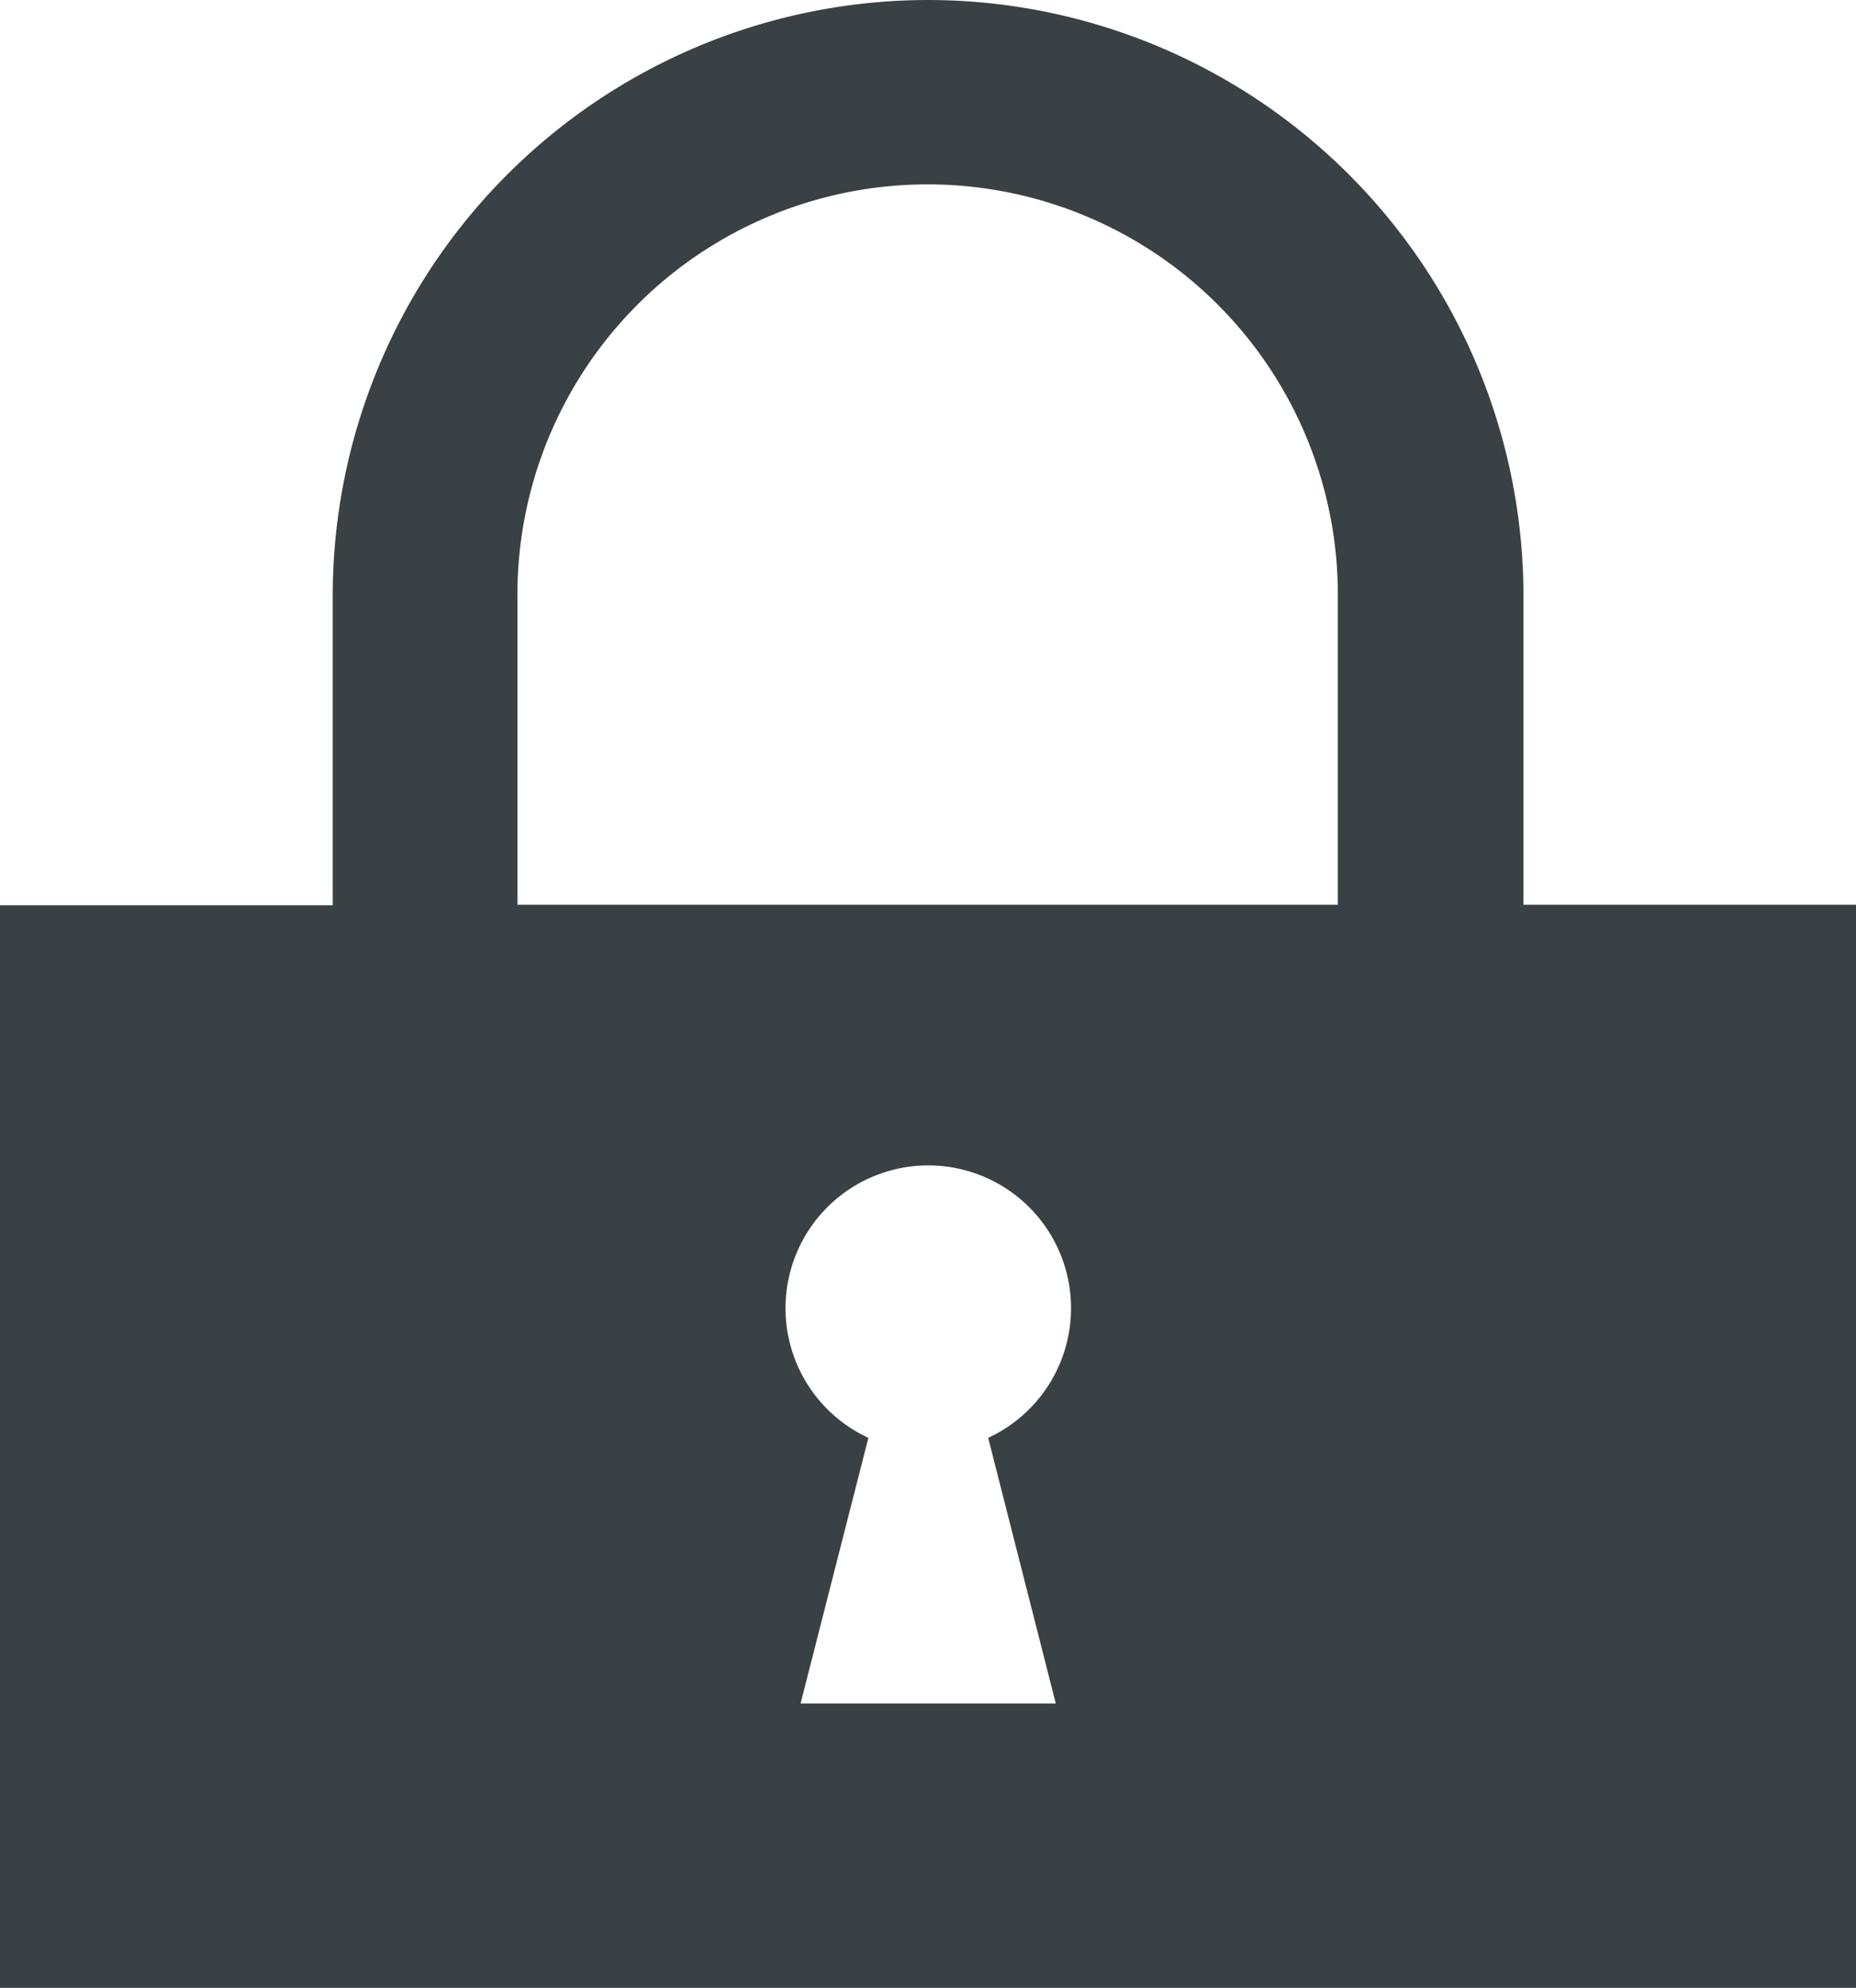 <svg xmlns="http://www.w3.org/2000/svg" viewBox="0 0 101.8 109"><defs><style>.cls-1{fill:#3a4145;}</style></defs><g id="Layer_2" data-name="Layer 2"><g id="Layer_4" data-name="Layer 4"><path class="cls-1" d="M50.91,0A32.68,32.68,0,0,0,18.25,32.64v17H0V109H101.8V49.61H83.56v-17A32.68,32.68,0,0,0,50.91,0Zm7,93.41h-14l3.72-14.57a7.83,7.83,0,1,1,6.57,0Zm15.47-43.8h-45v-17a22.49,22.49,0,0,1,45,0Z"/></g></g></svg>
